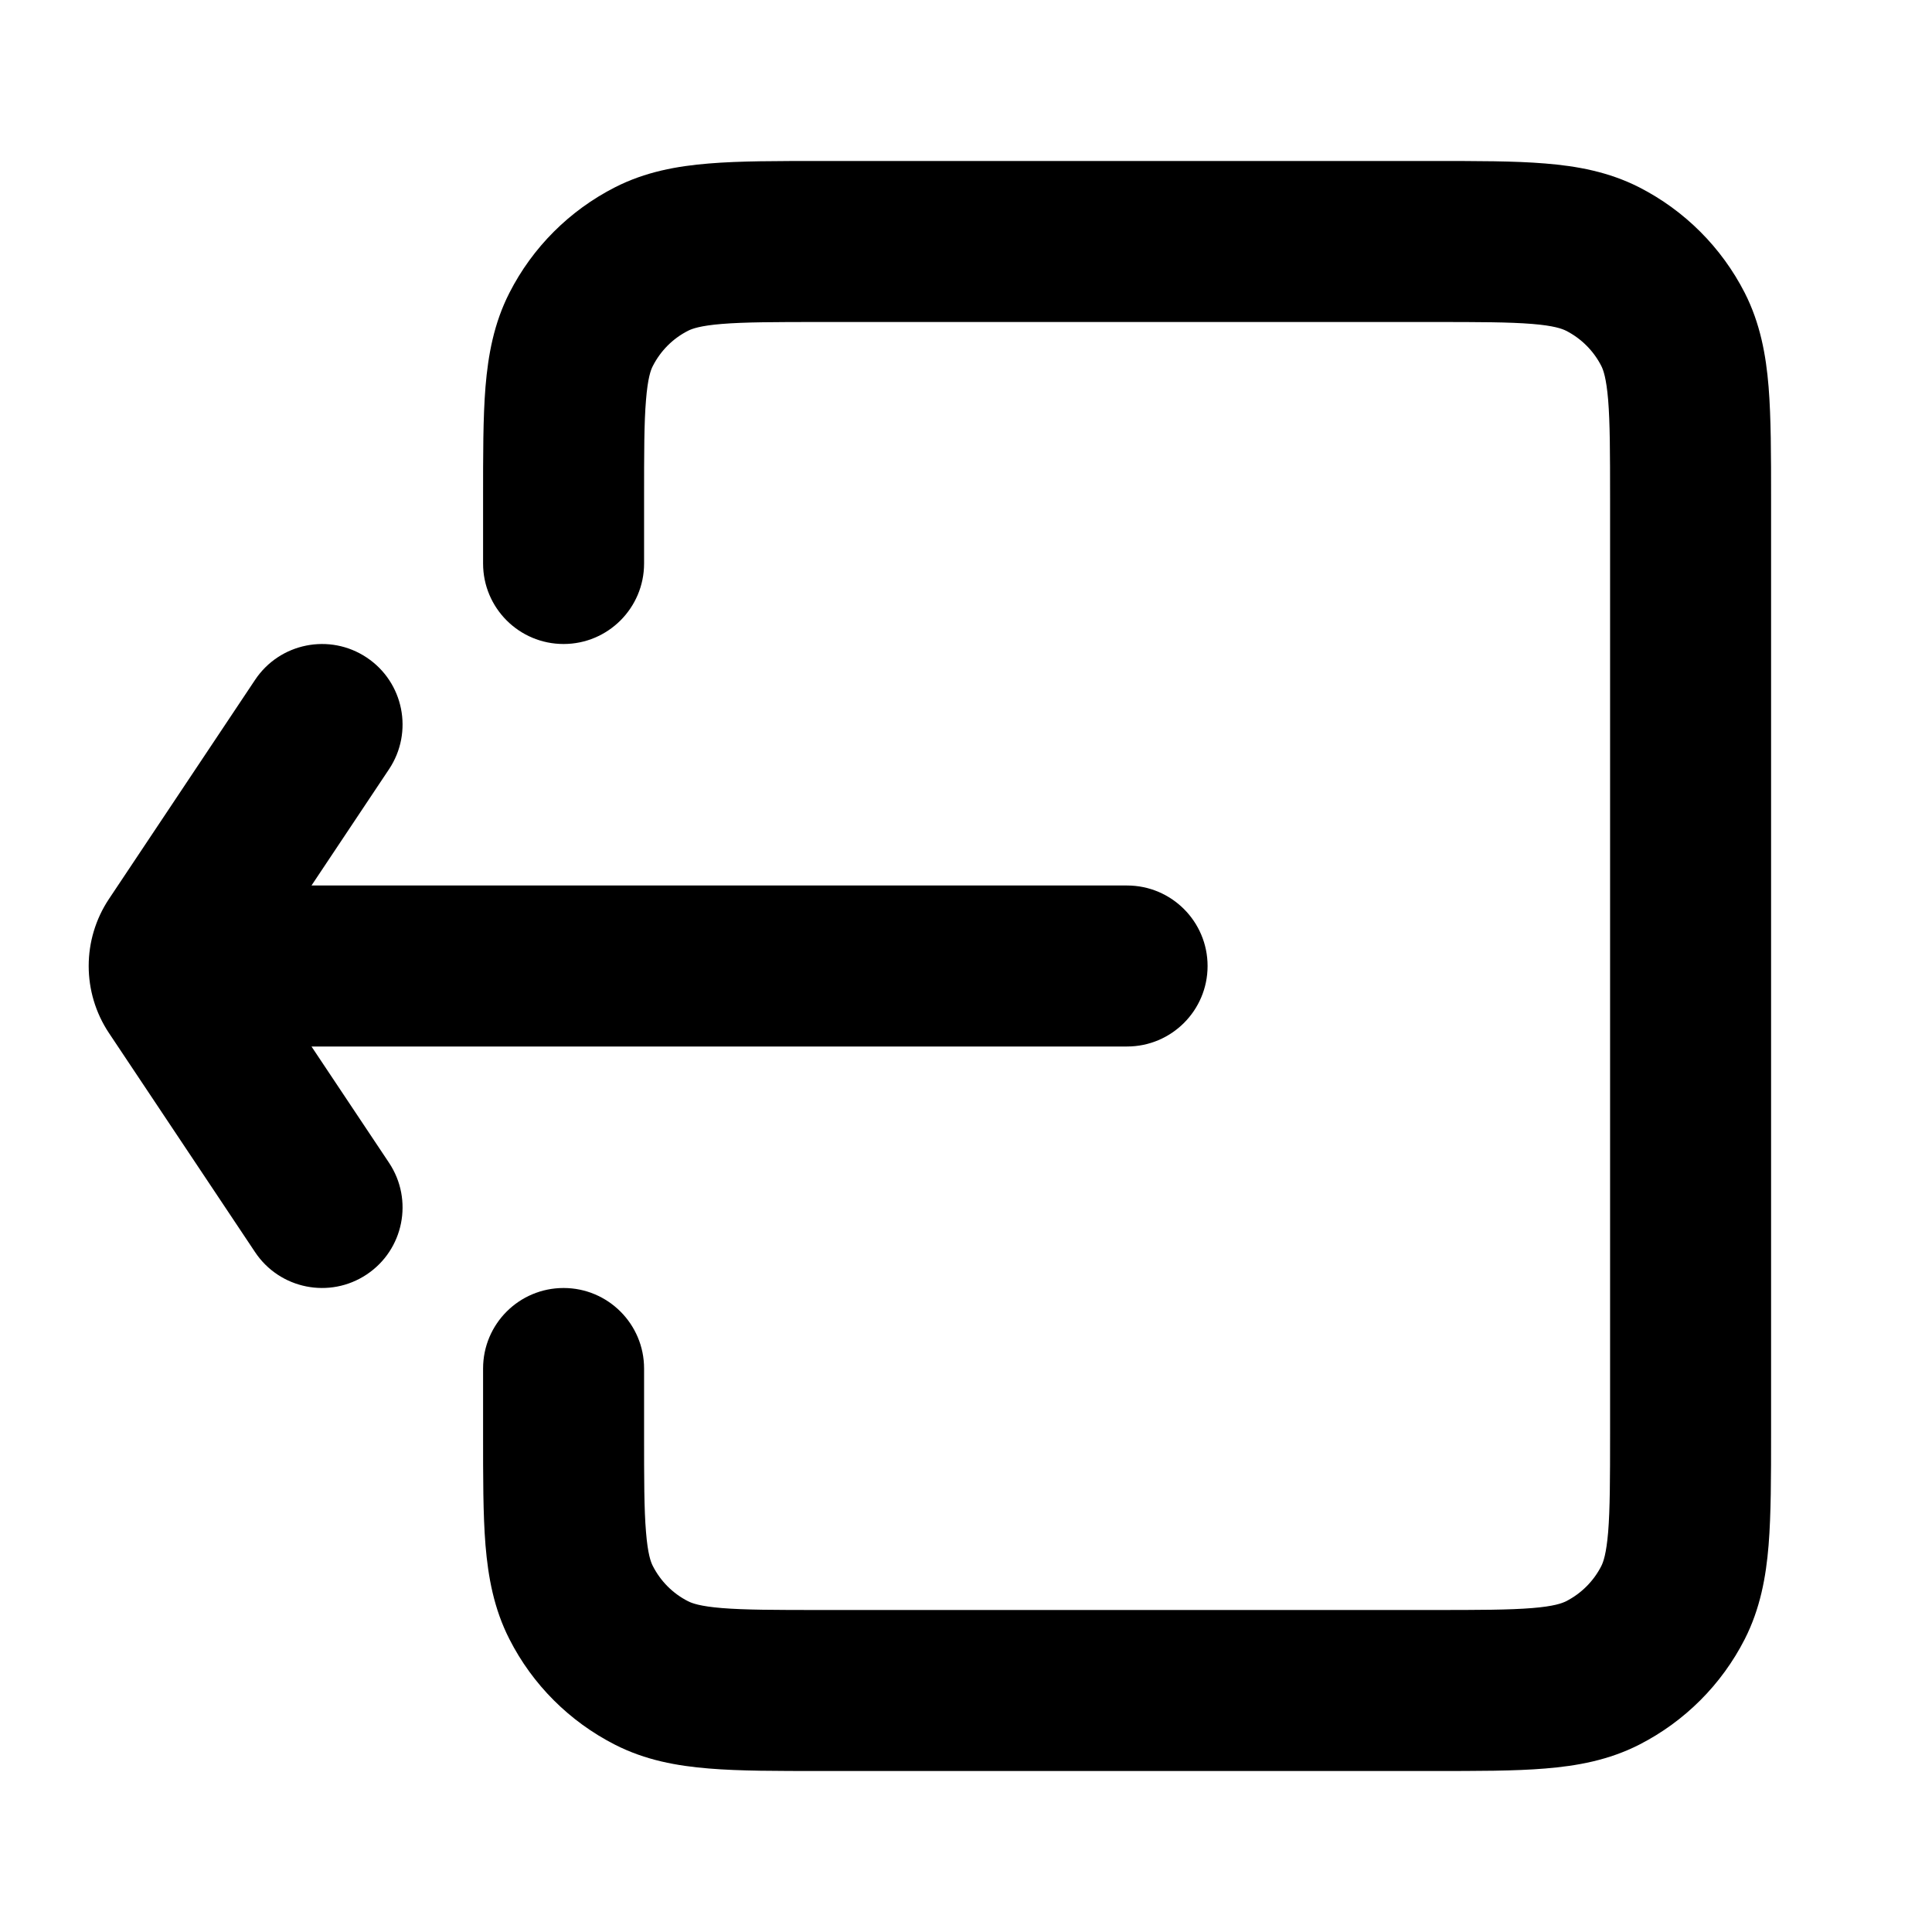 <svg width="24" height="24" viewBox="0 0 24 24" fill="none" xmlns="http://www.w3.org/2000/svg">
<path d="M6.001 7C6.001 7.552 6.448 8 7.001 8C7.553 8 8.001 7.552 8.001 7H6.001ZM8.001 17C8.001 16.448 7.553 16 7.001 16C6.448 16 6.001 16.448 6.001 17H8.001ZM8.093 20.782L8.547 19.891L8.547 19.891L8.093 20.782ZM7.219 19.908L6.328 20.362L7.219 19.908ZM20.783 19.908L21.674 20.362L20.783 19.908ZM19.909 20.782L19.455 19.891L19.455 19.891L19.909 20.782ZM19.909 3.218L19.455 4.109V4.109L19.909 3.218ZM20.783 4.092L19.892 4.546V4.546L20.783 4.092ZM7.219 4.092L8.11 4.546L7.219 4.092ZM8.093 3.218L7.639 2.327V2.327L8.093 3.218ZM14.001 13C14.553 13 15.001 12.552 15.001 12C15.001 11.448 14.553 11 14.001 11V13ZM3.001 11C2.448 11 2.001 11.448 2.001 12C2.001 12.552 2.448 13 3.001 13V11ZM4.833 9.555C5.139 9.095 5.015 8.474 4.555 8.168C4.096 7.862 3.475 7.986 3.169 8.445L4.833 9.555ZM2.186 11.723L3.018 12.277H3.018L2.186 11.723ZM2.186 12.277L3.018 11.723L2.186 12.277ZM3.169 15.555C3.475 16.014 4.096 16.138 4.555 15.832C5.015 15.526 5.139 14.905 4.833 14.445L3.169 15.555ZM8.001 7V6.2H6.001V7H8.001ZM10.201 4H17.801V2H10.201V4ZM20.001 6.2V17.8H22.001V6.2H20.001ZM17.801 20H10.201V22H17.801V20ZM8.001 17.8V17H6.001V17.8H8.001ZM10.201 20C9.624 20 9.252 19.999 8.968 19.976C8.697 19.954 8.596 19.916 8.547 19.891L7.639 21.673C8.017 21.866 8.41 21.937 8.806 21.969C9.189 22.001 9.657 22 10.201 22V20ZM6.001 17.8C6.001 18.344 6 18.811 6.031 19.195C6.064 19.59 6.135 19.984 6.328 20.362L8.11 19.454C8.084 19.404 8.047 19.304 8.025 19.032C8.001 18.749 8.001 18.377 8.001 17.8H6.001ZM8.547 19.891C8.358 19.795 8.206 19.642 8.11 19.454L6.328 20.362C6.615 20.927 7.074 21.385 7.639 21.673L8.547 19.891ZM20.001 17.8C20.001 18.377 20 18.749 19.977 19.032C19.954 19.304 19.917 19.404 19.892 19.454L21.674 20.362C21.866 19.984 21.938 19.59 21.97 19.195C22.001 18.811 22.001 18.344 22.001 17.8H20.001ZM17.801 22C18.344 22 18.812 22.001 19.196 21.969C19.591 21.937 19.984 21.866 20.363 21.673L19.455 19.891C19.405 19.916 19.305 19.954 19.033 19.976C18.75 19.999 18.377 20 17.801 20V22ZM19.892 19.454C19.796 19.642 19.643 19.795 19.455 19.891L20.363 21.673C20.927 21.385 21.386 20.927 21.674 20.362L19.892 19.454ZM17.801 4C18.377 4 18.75 4.001 19.033 4.024C19.305 4.046 19.405 4.084 19.455 4.109L20.363 2.327C19.984 2.134 19.591 2.063 19.196 2.031C18.812 1.999 18.344 2 17.801 2V4ZM22.001 6.2C22.001 5.656 22.001 5.189 21.97 4.805C21.938 4.41 21.866 4.016 21.674 3.638L19.892 4.546C19.917 4.595 19.954 4.696 19.977 4.968C20 5.251 20.001 5.623 20.001 6.2H22.001ZM19.455 4.109C19.643 4.205 19.796 4.358 19.892 4.546L21.674 3.638C21.386 3.074 20.927 2.615 20.363 2.327L19.455 4.109ZM8.001 6.2C8.001 5.623 8.001 5.251 8.025 4.968C8.047 4.696 8.084 4.595 8.11 4.546L6.328 3.638C6.135 4.016 6.064 4.41 6.031 4.805C6 5.189 6.001 5.656 6.001 6.2H8.001ZM10.201 2C9.657 2 9.189 1.999 8.806 2.031C8.41 2.063 8.017 2.134 7.639 2.327L8.547 4.109C8.596 4.084 8.697 4.046 8.968 4.024C9.252 4.001 9.624 4 10.201 4V2ZM8.11 4.546C8.206 4.358 8.358 4.205 8.547 4.109L7.639 2.327C7.074 2.615 6.615 3.074 6.328 3.638L8.11 4.546ZM14.001 11H3.001V13H14.001V11ZM3.169 8.445L1.353 11.168L3.018 12.277L4.833 9.555L3.169 8.445ZM1.353 12.832L3.169 15.555L4.833 14.445L3.018 11.723L1.353 12.832ZM1.353 11.168C1.018 11.672 1.018 12.328 1.353 12.832L3.018 11.723C3.13 11.891 3.13 12.109 3.018 12.277L1.353 11.168Z" fill="black"/>
</svg>
